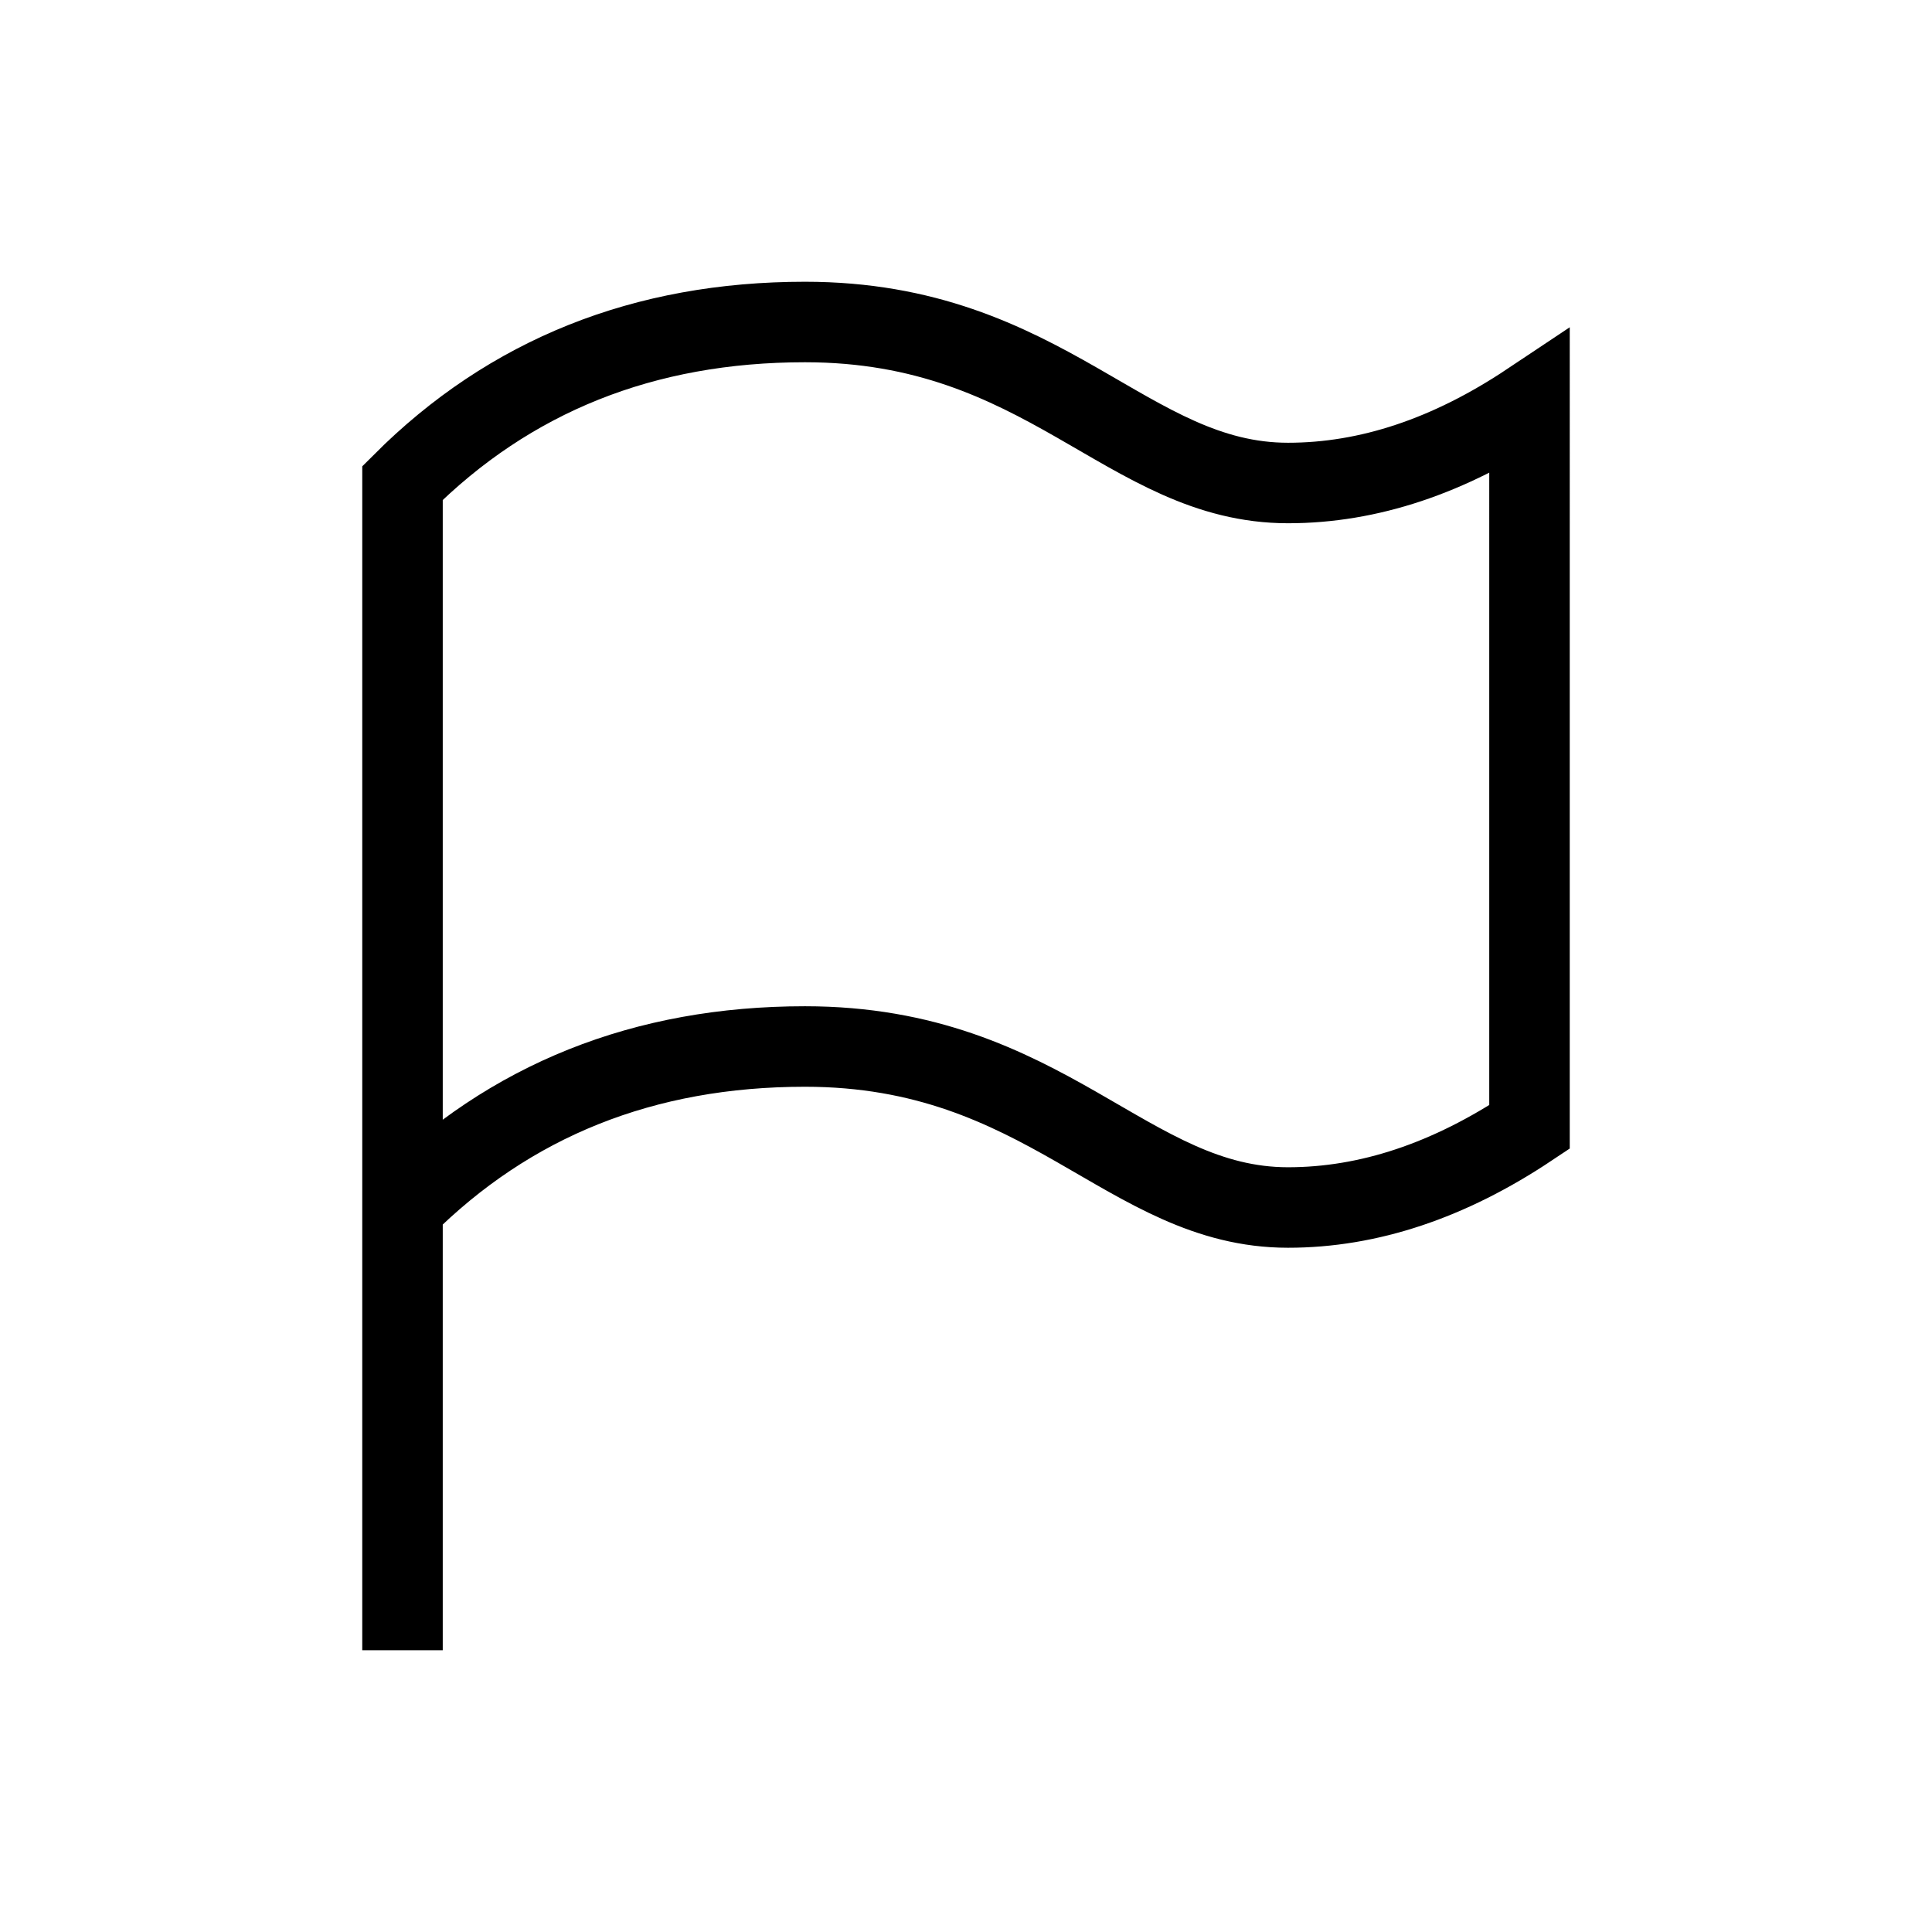 <svg role="img" xmlns="http://www.w3.org/2000/svg" width="48px" height="48px" viewBox="0 0 24 24" aria-labelledby="flagIconTitle flagIconDesc" stroke="#000000" stroke-width="1" stroke-linecap="square" stroke-linejoin="miter" fill="none" color="#000000"> <title id="flagIconTitle">Flag</title> <desc id="flagIconDesc">Icon of a waving flag</desc> <path d="M5 20v-5c1.333-1.333 3-2 5-2 3 0 4 2 6 2 1 0 2-.333 3-1V5c-1 .667-2 1-3 1-2 0-3-2-6-2-2 0-3.667.667-5 2v9"/> </svg>
